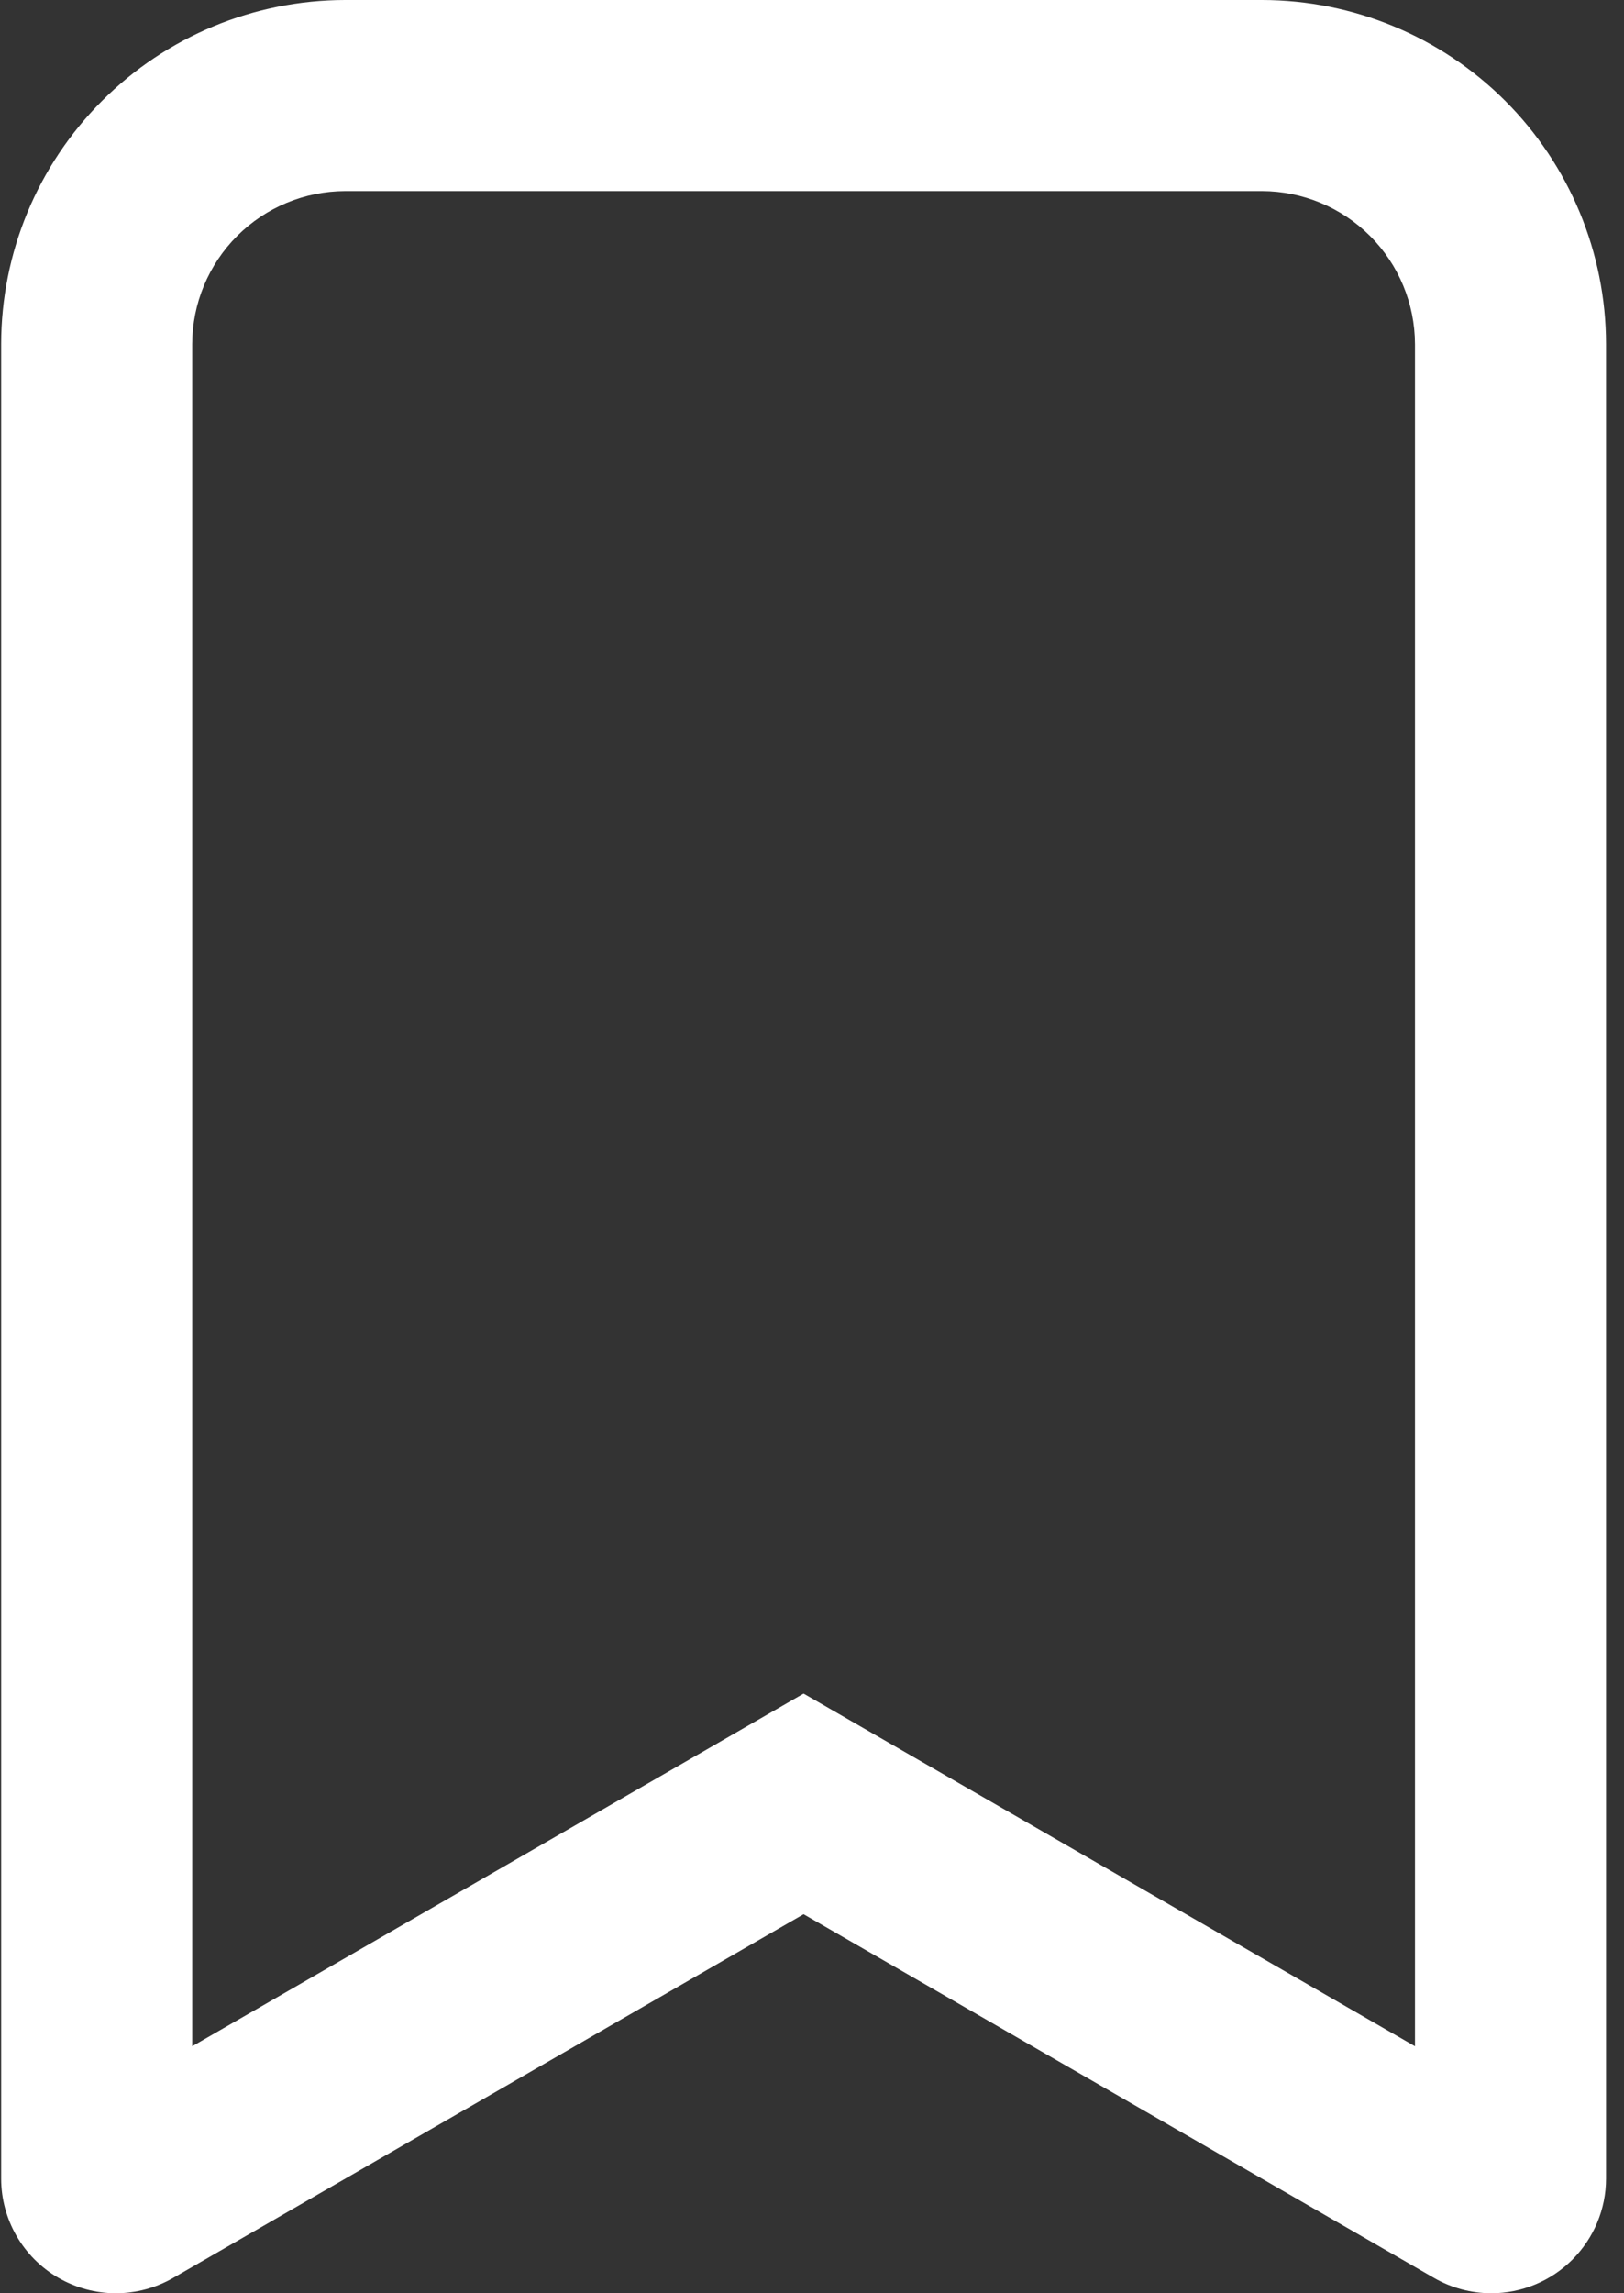 <svg width="17" height="24" viewBox="0 0 17 24" fill="none" xmlns="http://www.w3.org/2000/svg">
<rect x="0" y="0" width="17" height="24" fill="#333333" stroke="none"/>
<path fill-rule="evenodd" clip-rule="evenodd" d="M15.012 23.84C15.194 23.945 15.401 24 15.612 24C15.93 24 16.235 23.873 16.46 23.648C16.685 23.423 16.812 23.118 16.812 22.8V3.6C16.811 2.646 16.431 1.73 15.757 1.056C15.082 0.381 14.166 0.001 13.212 0H3.612C2.658 0.001 1.742 0.381 1.068 1.056C0.393 1.73 0.013 2.646 0.012 3.6V22.8C0.012 23.011 0.068 23.218 0.173 23.4C0.278 23.582 0.43 23.734 0.612 23.839C0.795 23.944 1.001 24 1.212 24C1.423 24 1.63 23.945 1.812 23.84L8.412 20.033L15.012 23.84ZM2.012 21.415L8.412 17.724L14.812 21.415L14.812 3.602C14.812 3.602 14.812 3.602 14.812 3.602C14.811 3.178 14.642 2.77 14.342 2.47C14.042 2.17 13.635 2.001 13.211 2H3.613C3.189 2.001 2.782 2.17 2.482 2.47C2.182 2.77 2.013 3.177 2.012 3.601V21.415ZM16.011 22.107C16.011 22.107 16.012 22.107 16.011 22.107Z" fill="white"/>
</svg>

